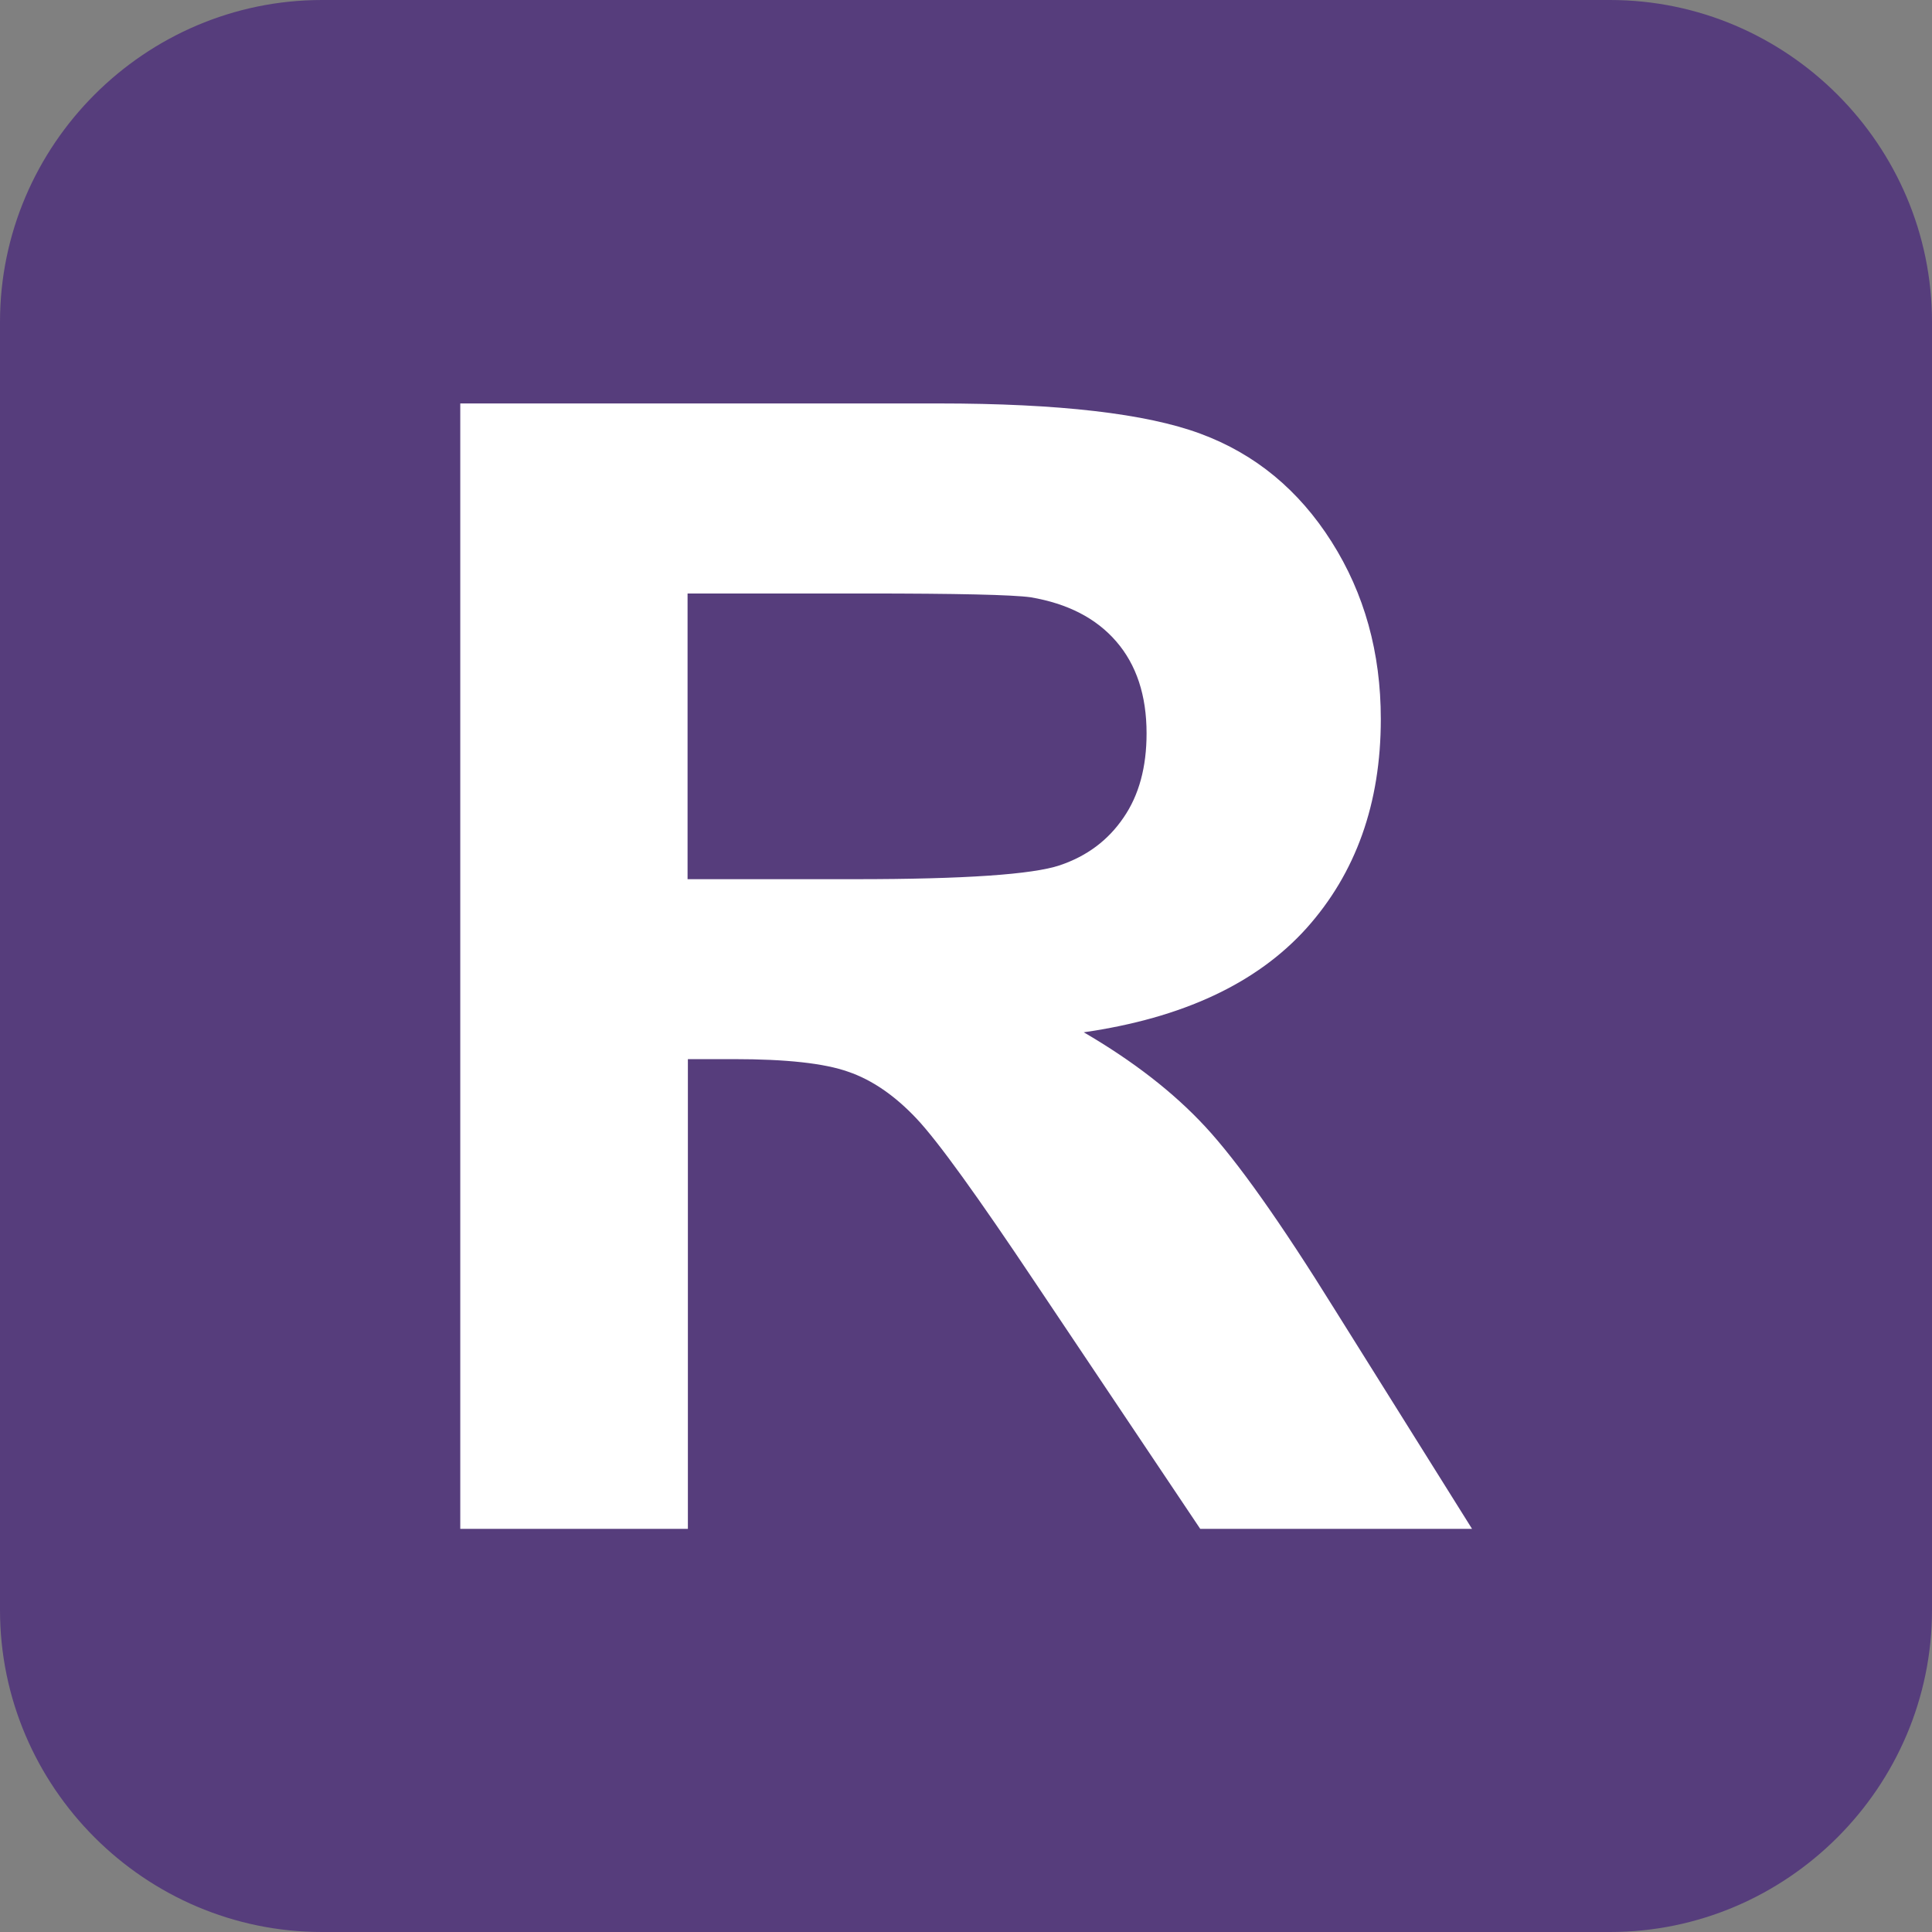 <svg xmlns="http://www.w3.org/2000/svg" viewBox="0 0 612 612">
	<rect x="0" y="0" width="612" height="612" fill="#808080" stroke="none"/>
	<g sodipodi:docname="rootstrap_logo.svg" inkscape:version="0.48.1 r9760" xmlns:svg="http://www.w3.org/2000/svg" xmlns:sodipodi="http://sodipodi.sourceforge.net/DTD/sodipodi-0.dtd" xmlns:rdf="http://www.w3.org/1999/02/22-rdf-syntax-ns#" xmlns:dc="http://purl.org/dc/elements/1.1/" xmlns:cc="http://creativecommons.org/ns#" xmlns:inkscape="http://www.inkscape.org/namespaces/inkscape">
    	<path fill="#563D7C" d="M612 510c0 56.1-45.9 102-102 102H102C45.9 612 0 566.1 0 510V102C0 45.9 45.9 0 102 0h408c56.1 0 102 45.9 102 102v408z"/>
    	<path fill="#FFF" d="M145.8,484.2V127.8h151.5c38.1,0,65.8,3.2,83,9.6c17.3,6.4,31.1,17.8,41.5,34.2c10.4,16.4,15.6,35.1,15.6,56.2 c0,26.7-7.9,48.8-23.6,66.3c-15.7,17.4-39.2,28.4-70.5,32.9c15.6,9.1,28.4,19,38.5,29.9c10.1,10.9,23.8,30.2,41,57.9l43.5,69.5 h-86.1l-52-77.6c-18.5-27.7-31.1-45.2-37.9-52.4c-6.8-7.2-14-12.2-21.6-14.8c-7.6-2.7-19.7-4-36.2-4h-14.6v148.8H145.8z M217.7,278.5H271c34.5,0,56.1-1.5,64.7-4.4c8.6-2.9,15.3-7.9,20.2-15.1c4.9-7.1,7.3-16,7.3-26.7c0-12-3.2-21.7-9.6-29.1 c-6.4-7.4-15.4-12-27.1-14c-5.8-0.8-23.3-1.2-52.5-1.2h-56.2V278.5z"/>
	</g>
</svg>
